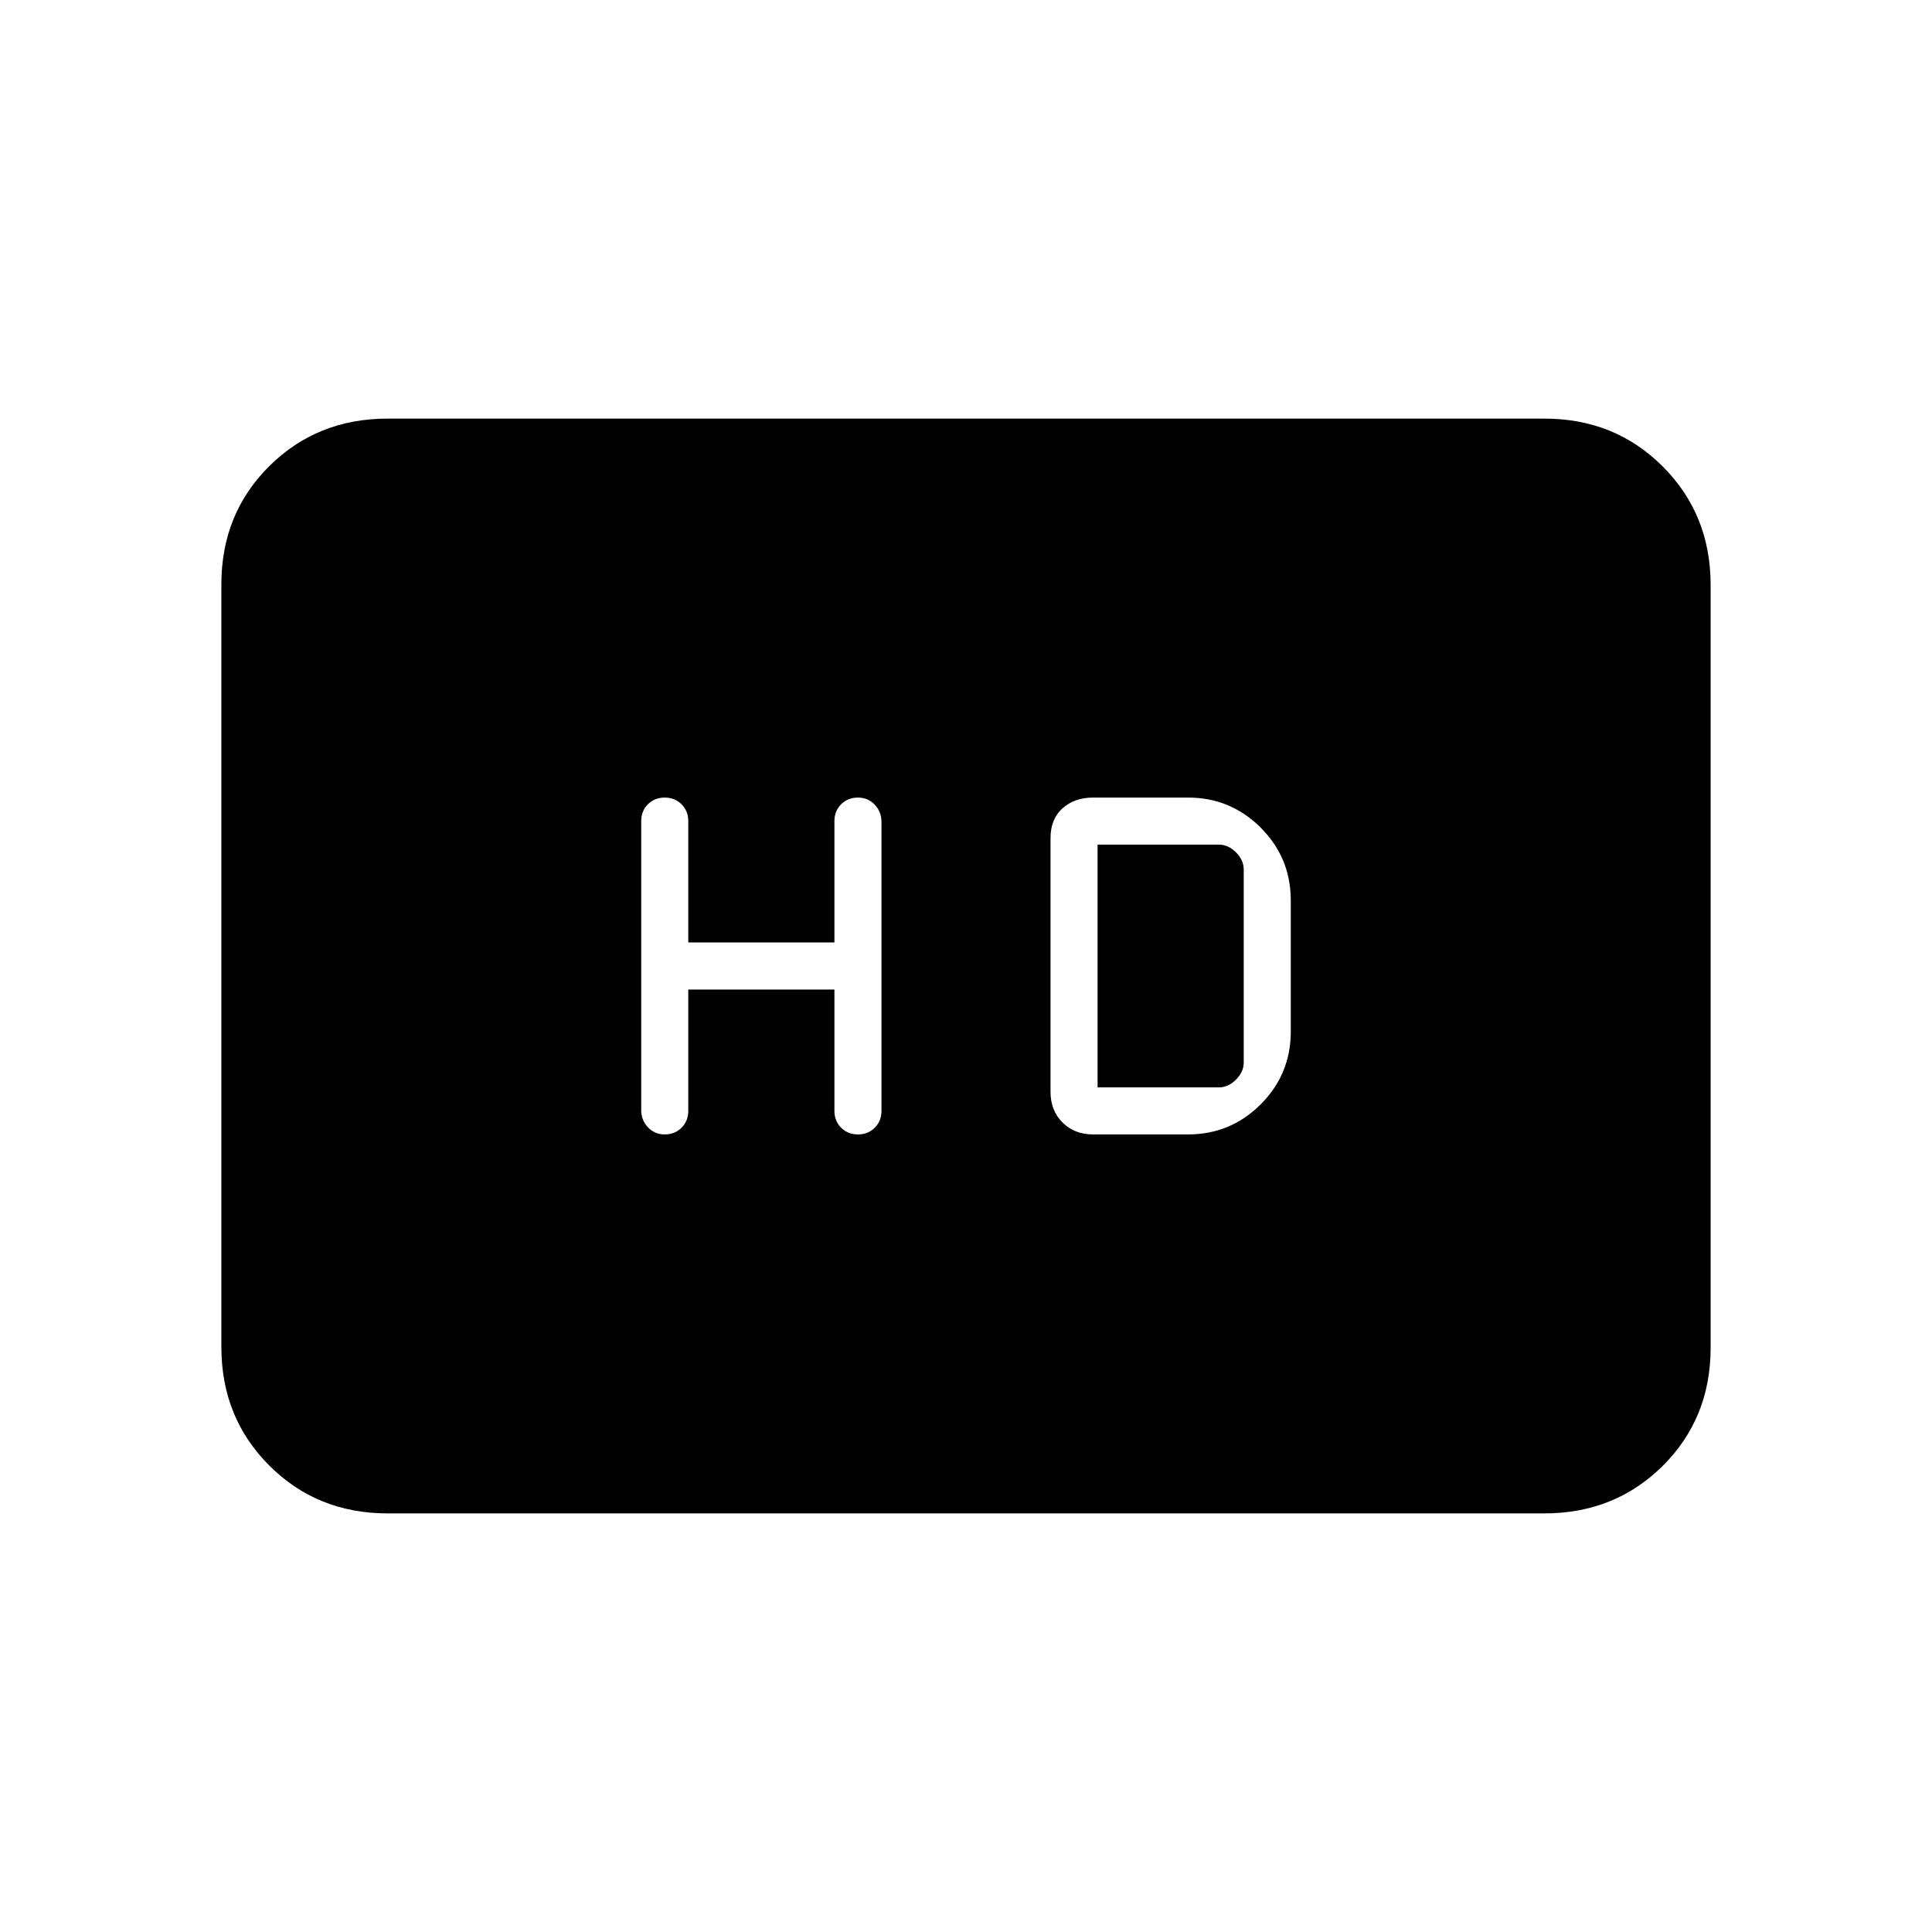 <svg xmlns="http://www.w3.org/2000/svg" height="20" viewBox="0 -960 960 960" width="20"><path d="M342-468.31h72.62V-408q0 5.02 3.33 8.35 3.34 3.34 8.36 3.34 5.01 0 8.35-3.32t3.34-8.32v-143.67q0-5-3.34-8.53-3.34-3.54-8.35-3.54-5.02 0-8.36 3.34-3.33 3.33-3.33 8.35v60.31H342V-552q0-5.02-3.34-8.35-3.34-3.34-8.35-3.34-5.02 0-8.36 3.32-3.33 3.32-3.33 8.32v143.67q0 5 3.33 8.53 3.34 3.54 8.36 3.54 5.01 0 8.35-3.34Q342-402.98 342-408v-60.31Zm201.15 72h47.16q21.17 0 36.12-14.95 14.95-14.96 14.95-36.12v-65.24q0-21.16-14.95-36.12-14.95-14.95-36.12-14.95h-47.16q-9.26 0-15.2 5.34Q522-553 522-543.54v126.08q0 9.26 5.95 15.21 5.94 5.94 15.2 5.94Zm2.23-23.38v-120.62h60.31q4.62 0 8.46 3.85Q618-532.62 618-528v96q0 4.62-3.85 8.46-3.84 3.85-8.46 3.85h-60.31ZM192.62-208q-35.05 0-58.83-23.8Q110-255.6 110-290.66v-379.01q0-35.06 23.79-58.69Q157.57-752 192.62-752h574.76q35.05 0 58.83 23.8Q850-704.4 850-669.34v379.01q0 35.06-23.79 58.69Q802.43-208 767.38-208H192.62Z"/></svg>